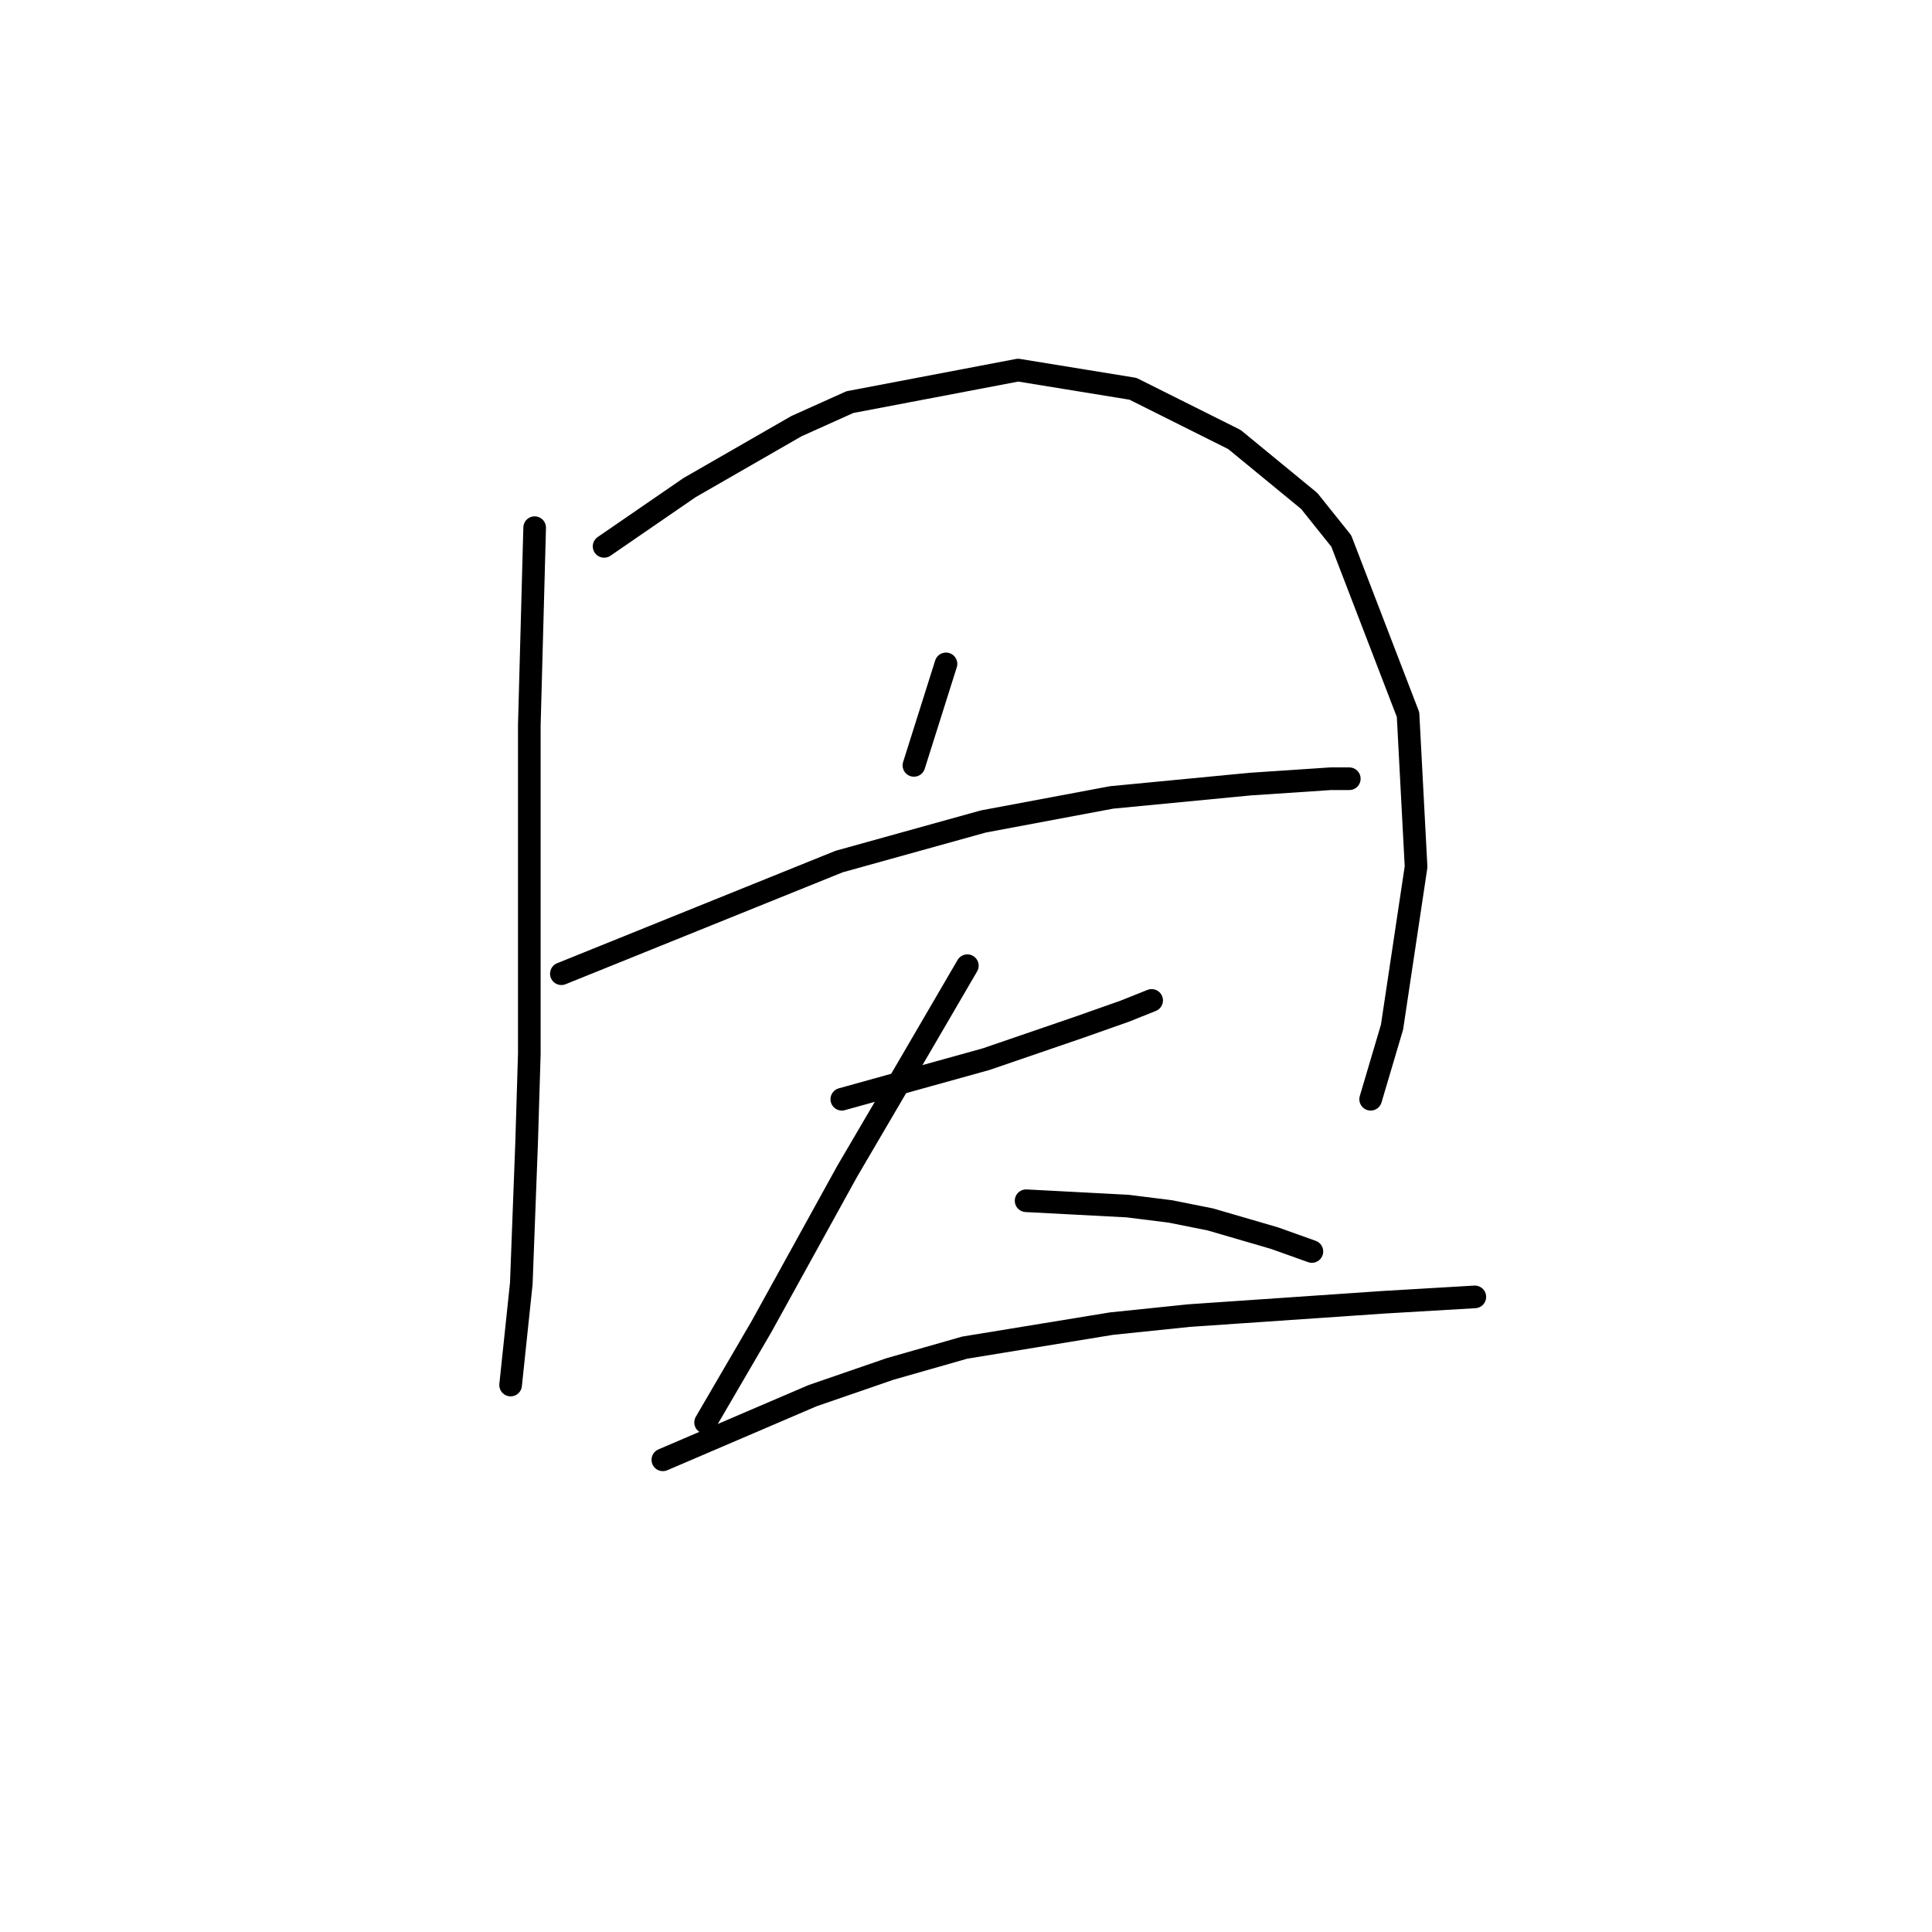 <?xml version="1.0" standalone="no"?>
    <svg width="256" height="256" xmlns="http://www.w3.org/2000/svg" version="1.1">
    <polyline stroke="black" stroke-width="3" stroke-linecap="round" fill="transparent" stroke-linejoin="round" points="70.845 69.919 70.491 83.013 70.137 96.108 70.137 125.129 70.137 139.639 69.783 151.319 69.075 170.076 67.659 183.525 67.659 183.525 " />
        <polyline stroke="black" stroke-width="3" stroke-linecap="round" fill="transparent" stroke-linejoin="round" points="80.046 72.396 85.709 68.503 91.371 64.61 105.528 56.47 112.606 53.285 134.903 49.038 150.121 51.515 163.57 58.24 173.479 66.38 177.726 71.688 186.574 94.693 187.636 114.866 184.45 136.1 181.619 145.656 181.619 145.656 " />
        <polyline stroke="black" stroke-width="3" stroke-linecap="round" fill="transparent" stroke-linejoin="round" points="125.347 87.968 123.224 94.693 121.1 101.417 121.1 101.417 " />
        <polyline stroke="black" stroke-width="3" stroke-linecap="round" fill="transparent" stroke-linejoin="round" points="74.384 129.022 92.787 121.59 111.191 114.158 130.302 108.849 147.29 105.664 165.693 103.894 176.31 103.186 178.788 103.186 178.788 103.186 " />
        <polyline stroke="black" stroke-width="3" stroke-linecap="round" fill="transparent" stroke-linejoin="round" points="111.544 145.656 117.915 143.886 124.285 142.117 130.656 140.347 143.043 136.1 149.059 133.977 152.598 132.561 152.598 132.561 " />
        <polyline stroke="black" stroke-width="3" stroke-linecap="round" fill="transparent" stroke-linejoin="round" points="128.178 127.96 123.224 136.454 118.269 144.948 112.252 155.212 100.927 175.738 93.495 188.479 93.495 188.479 " />
        <polyline stroke="black" stroke-width="3" stroke-linecap="round" fill="transparent" stroke-linejoin="round" points="135.964 159.105 142.689 159.458 149.413 159.812 155.076 160.52 160.384 161.582 168.878 164.059 173.833 165.829 173.833 165.829 " />
        <polyline stroke="black" stroke-width="3" stroke-linecap="round" fill="transparent" stroke-linejoin="round" points="87.832 193.434 97.742 189.187 107.651 184.94 117.915 181.401 127.824 178.57 147.29 175.385 157.553 174.323 183.389 172.553 195.422 171.845 195.422 171.845 " />
        </svg>